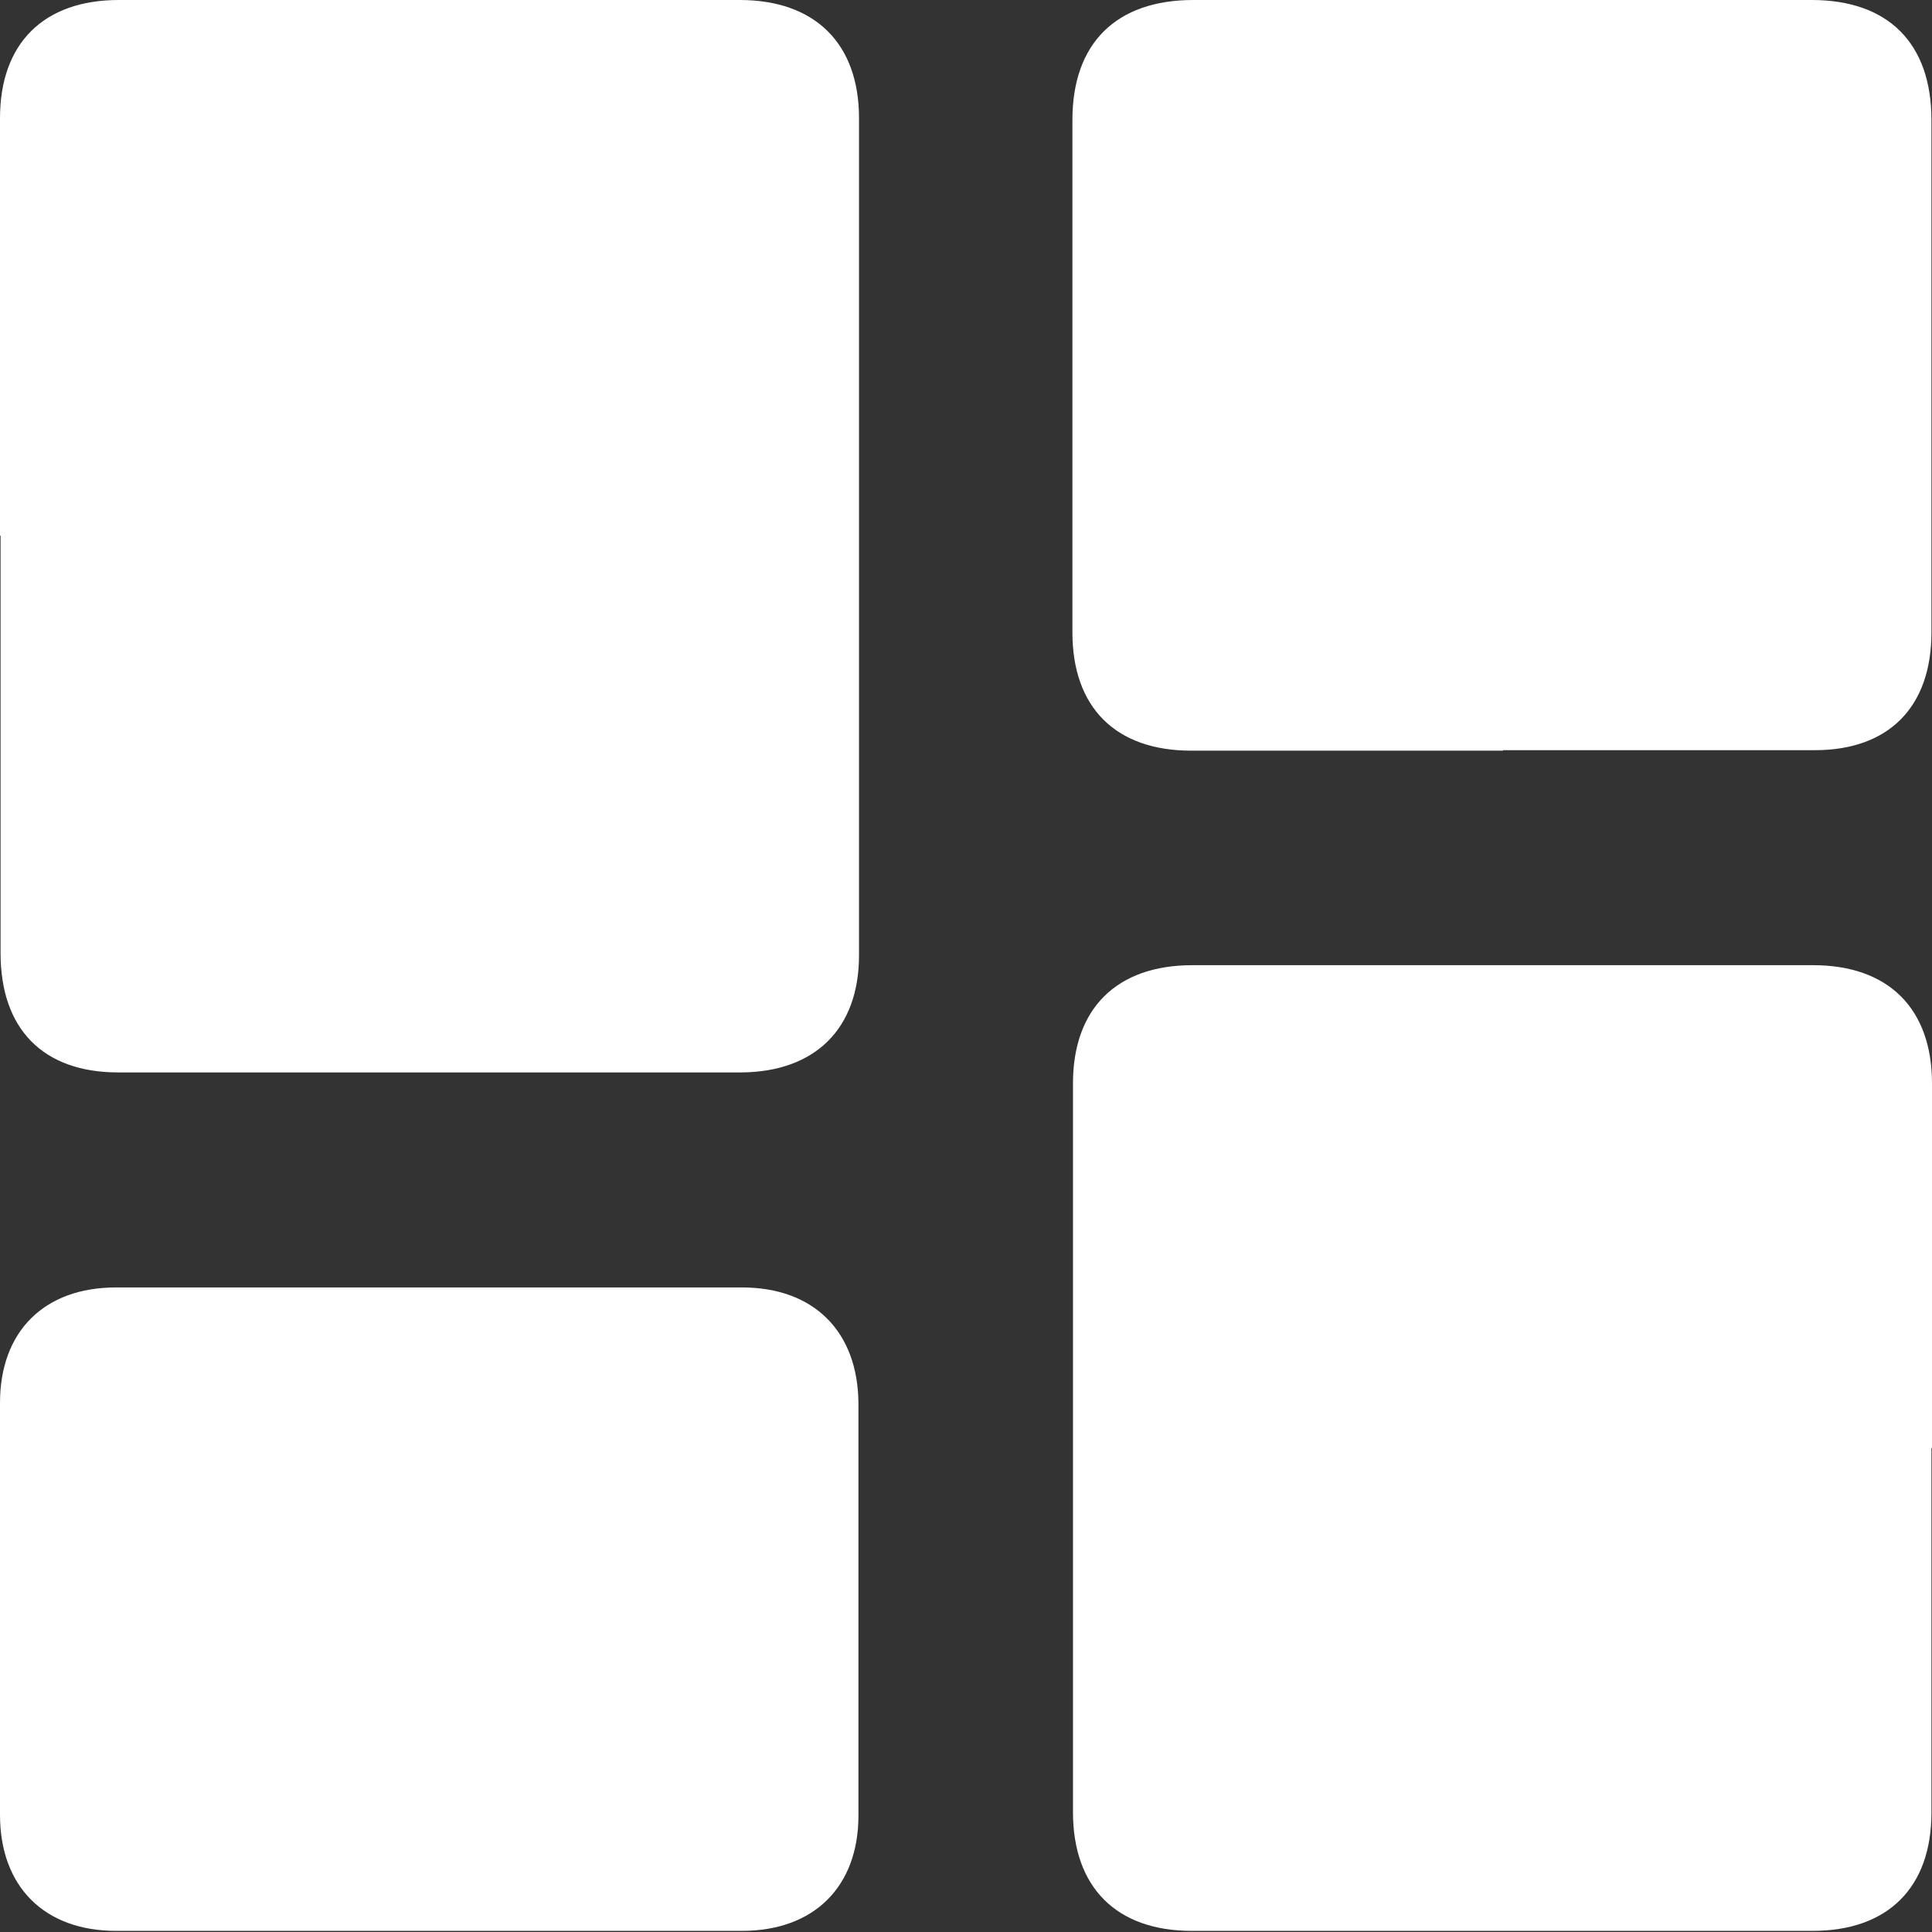<svg width="24" height="24" viewBox="0 0 24 24" fill="none" xmlns="http://www.w3.org/2000/svg">
<rect x="0" y="0" width="24" height="24" fill="#333333" stroke="none"/>
<path d="M0 6.654C0 4.928 0 3.201 0 1.468C0 0.537 0.544 0 1.475 0C4.044 0 6.62 0 9.189 0C10.121 0 10.671 0.537 10.671 1.468C10.671 4.935 10.671 8.401 10.671 11.867C10.671 12.778 10.127 13.315 9.21 13.322C6.627 13.322 4.044 13.322 1.468 13.322C0.537 13.322 0.007 12.785 0.007 11.84C0.007 10.114 0.007 8.387 0.007 6.654H0Z" fill="white"/>
<path d="M23.993 17.991C23.993 19.5 23.993 21.009 23.993 22.518C23.993 23.449 23.45 23.986 22.518 23.986C19.949 23.986 17.38 23.986 14.804 23.986C13.873 23.986 13.329 23.449 13.329 22.511C13.329 19.494 13.329 16.476 13.329 13.458C13.329 12.527 13.873 11.99 14.811 11.99C17.38 11.99 19.949 11.99 22.525 11.99C23.456 11.99 24 12.527 24 13.458C24 14.967 24 16.476 24 17.985L23.993 17.991Z" fill="white"/>
<path d="M18.671 9.325C17.38 9.325 16.088 9.325 14.797 9.325C13.859 9.325 13.322 8.788 13.322 7.857C13.322 5.737 13.322 3.609 13.322 1.489C13.322 0.537 13.866 0 14.824 0C17.387 0 19.942 0 22.505 0C23.456 0 23.993 0.537 23.993 1.489C23.993 3.609 23.993 5.737 23.993 7.857C23.993 8.782 23.463 9.319 22.545 9.319C21.254 9.319 19.963 9.319 18.671 9.319V9.325Z" fill="white"/>
<path d="M5.315 23.986C4.024 23.986 2.732 23.986 1.441 23.986C0.551 23.986 0 23.436 0 22.545C0 20.839 0 19.133 0 17.427C0 16.537 0.551 15.993 1.441 15.993C4.031 15.993 6.62 15.993 9.217 15.993C10.107 15.993 10.658 16.537 10.664 17.434C10.664 19.14 10.664 20.846 10.664 22.552C10.664 23.443 10.107 23.986 9.217 23.986C7.918 23.986 6.613 23.986 5.315 23.986Z" fill="white"/>
</svg>
